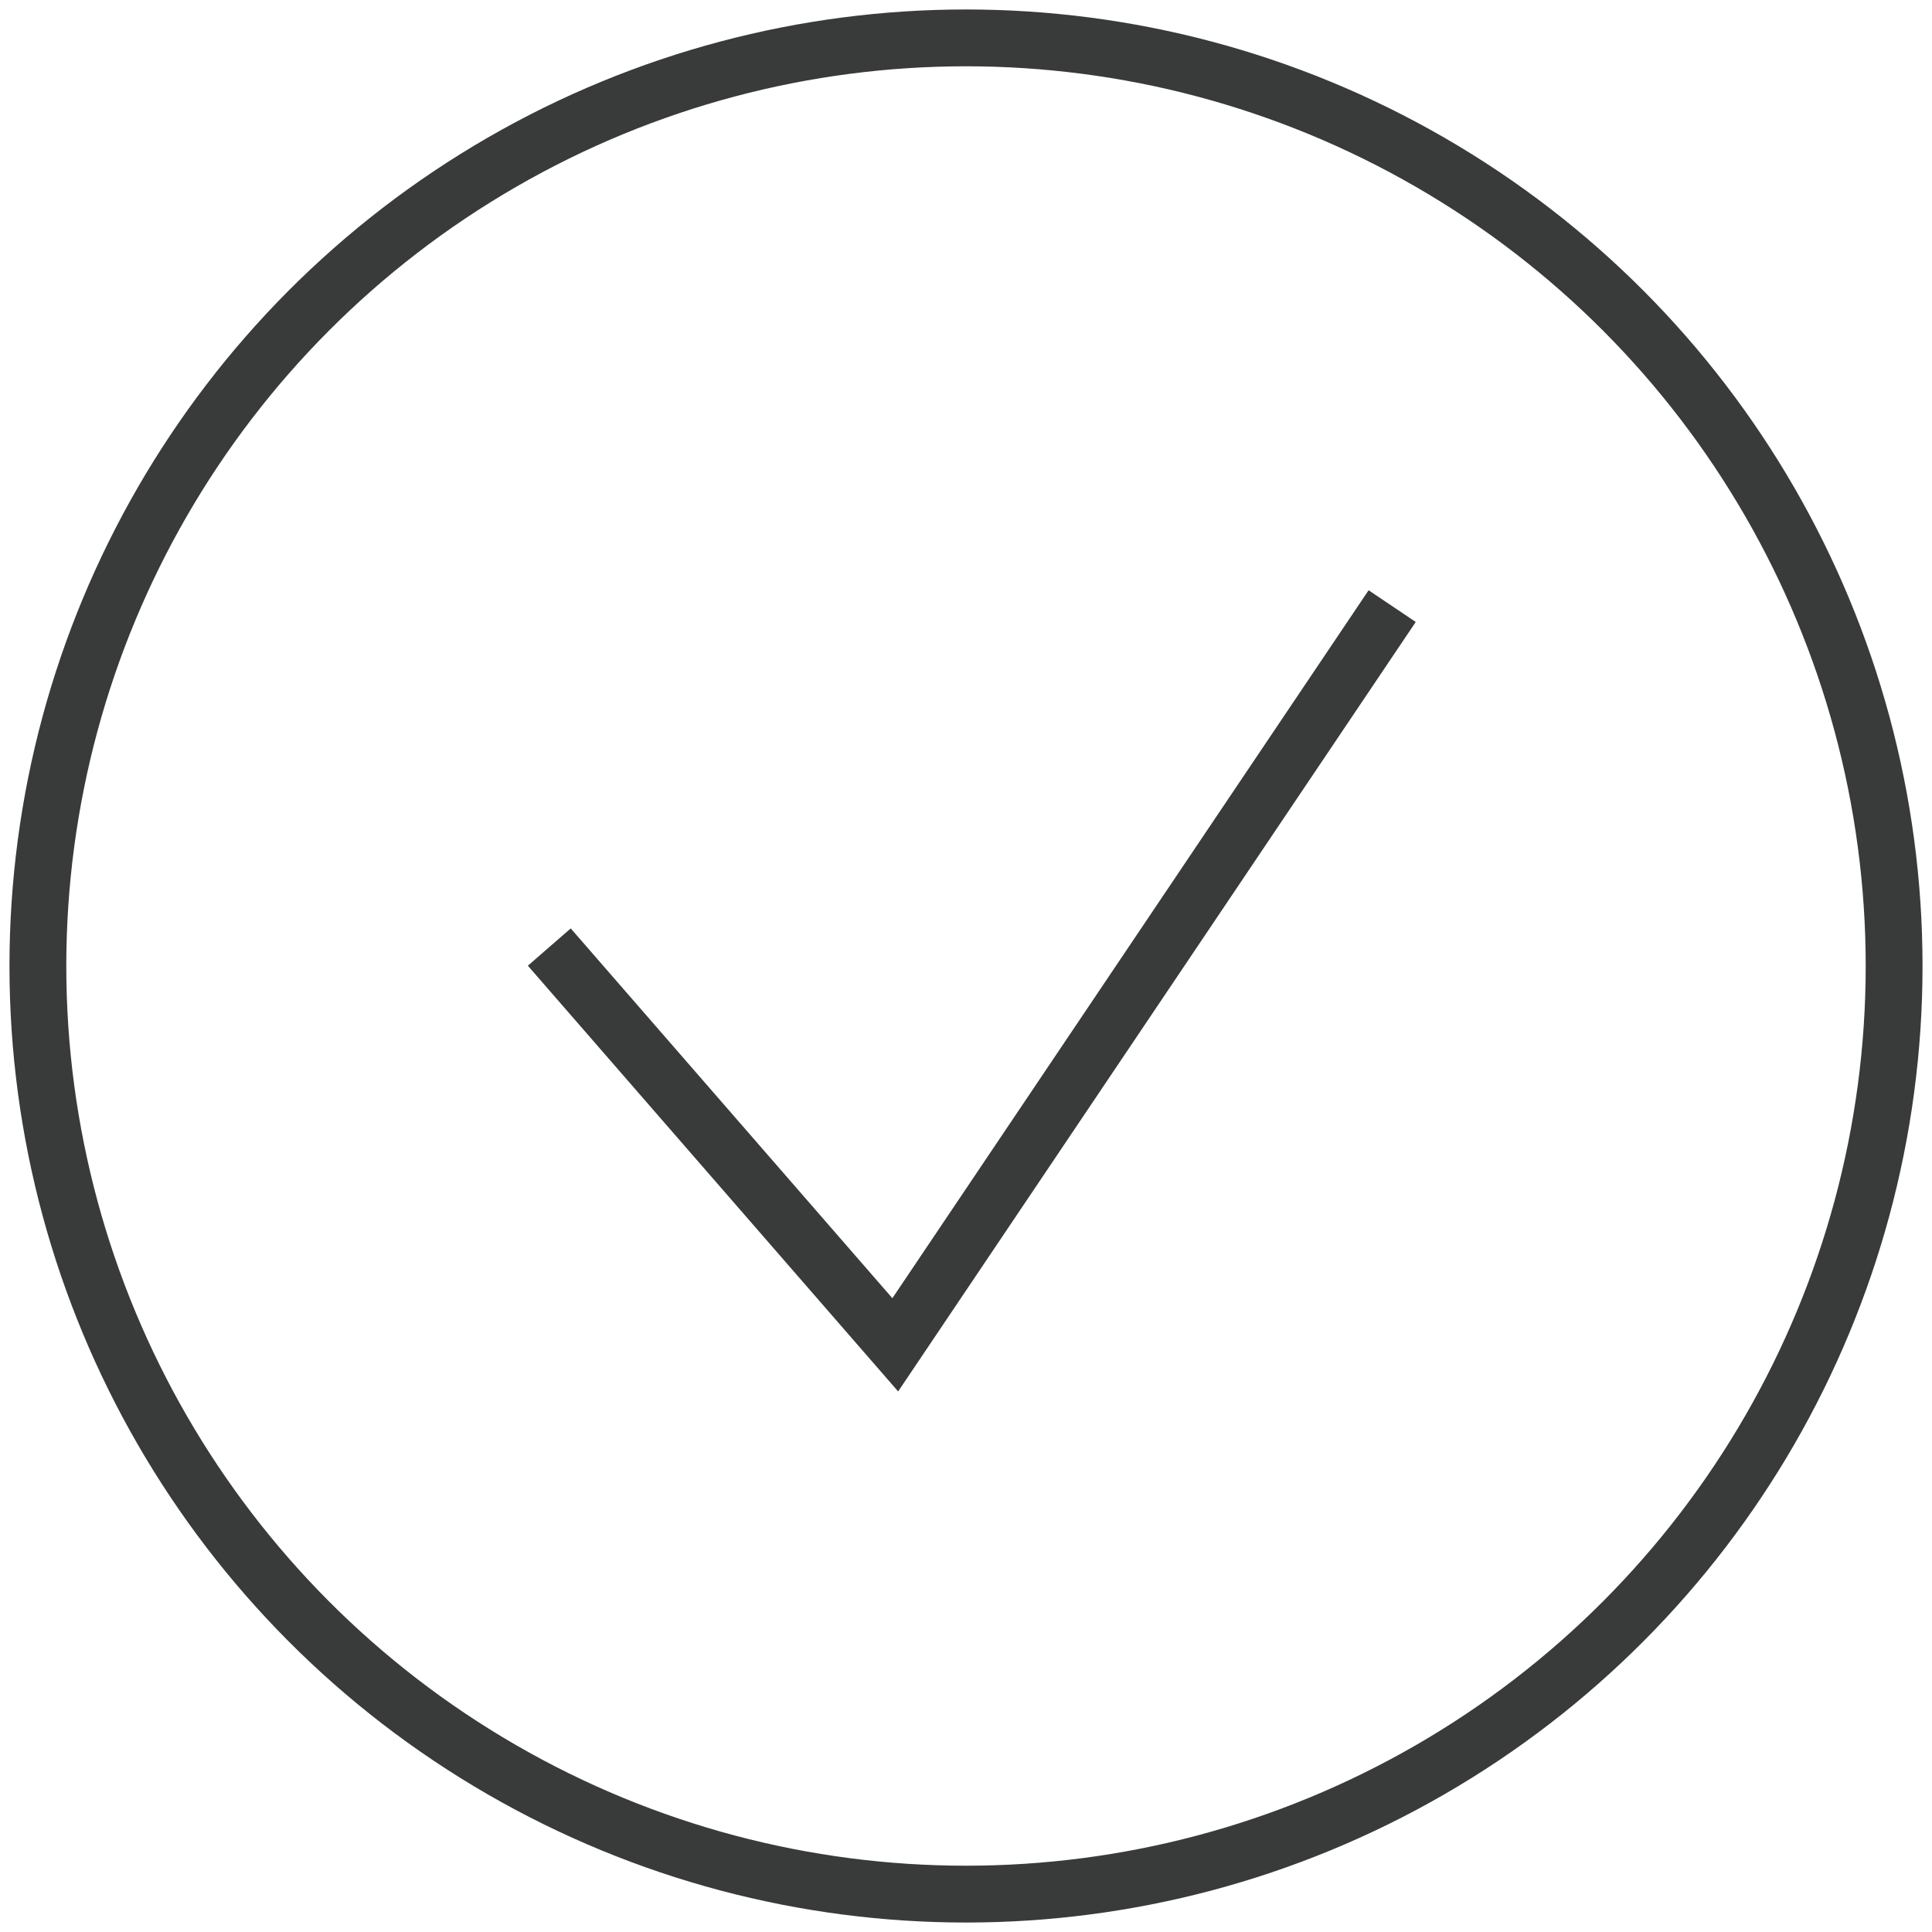 
<svg width="102px" height="102px" viewBox="0 0 102 102" version="1.1" xmlns="http://www.w3.org/2000/svg" xmlns:xlink="http://www.w3.org/1999/xlink">
    <g id="Page-1" stroke="none" stroke-width="1" fill="none" fill-rule="evenodd">
        <g id="Mobile" transform="translate(-21, -318)" stroke="#383B3A" stroke-width="3">
            <g id="V-Copy" transform="translate(23, 320)">
                <circle id="Oval-Copy" cx="49" cy="49" r="49"></circle>
                <polyline id="Path" points="27 48 45.265 69 71.5 30"></polyline>
            </g>
        </g>
    </g>
</svg>